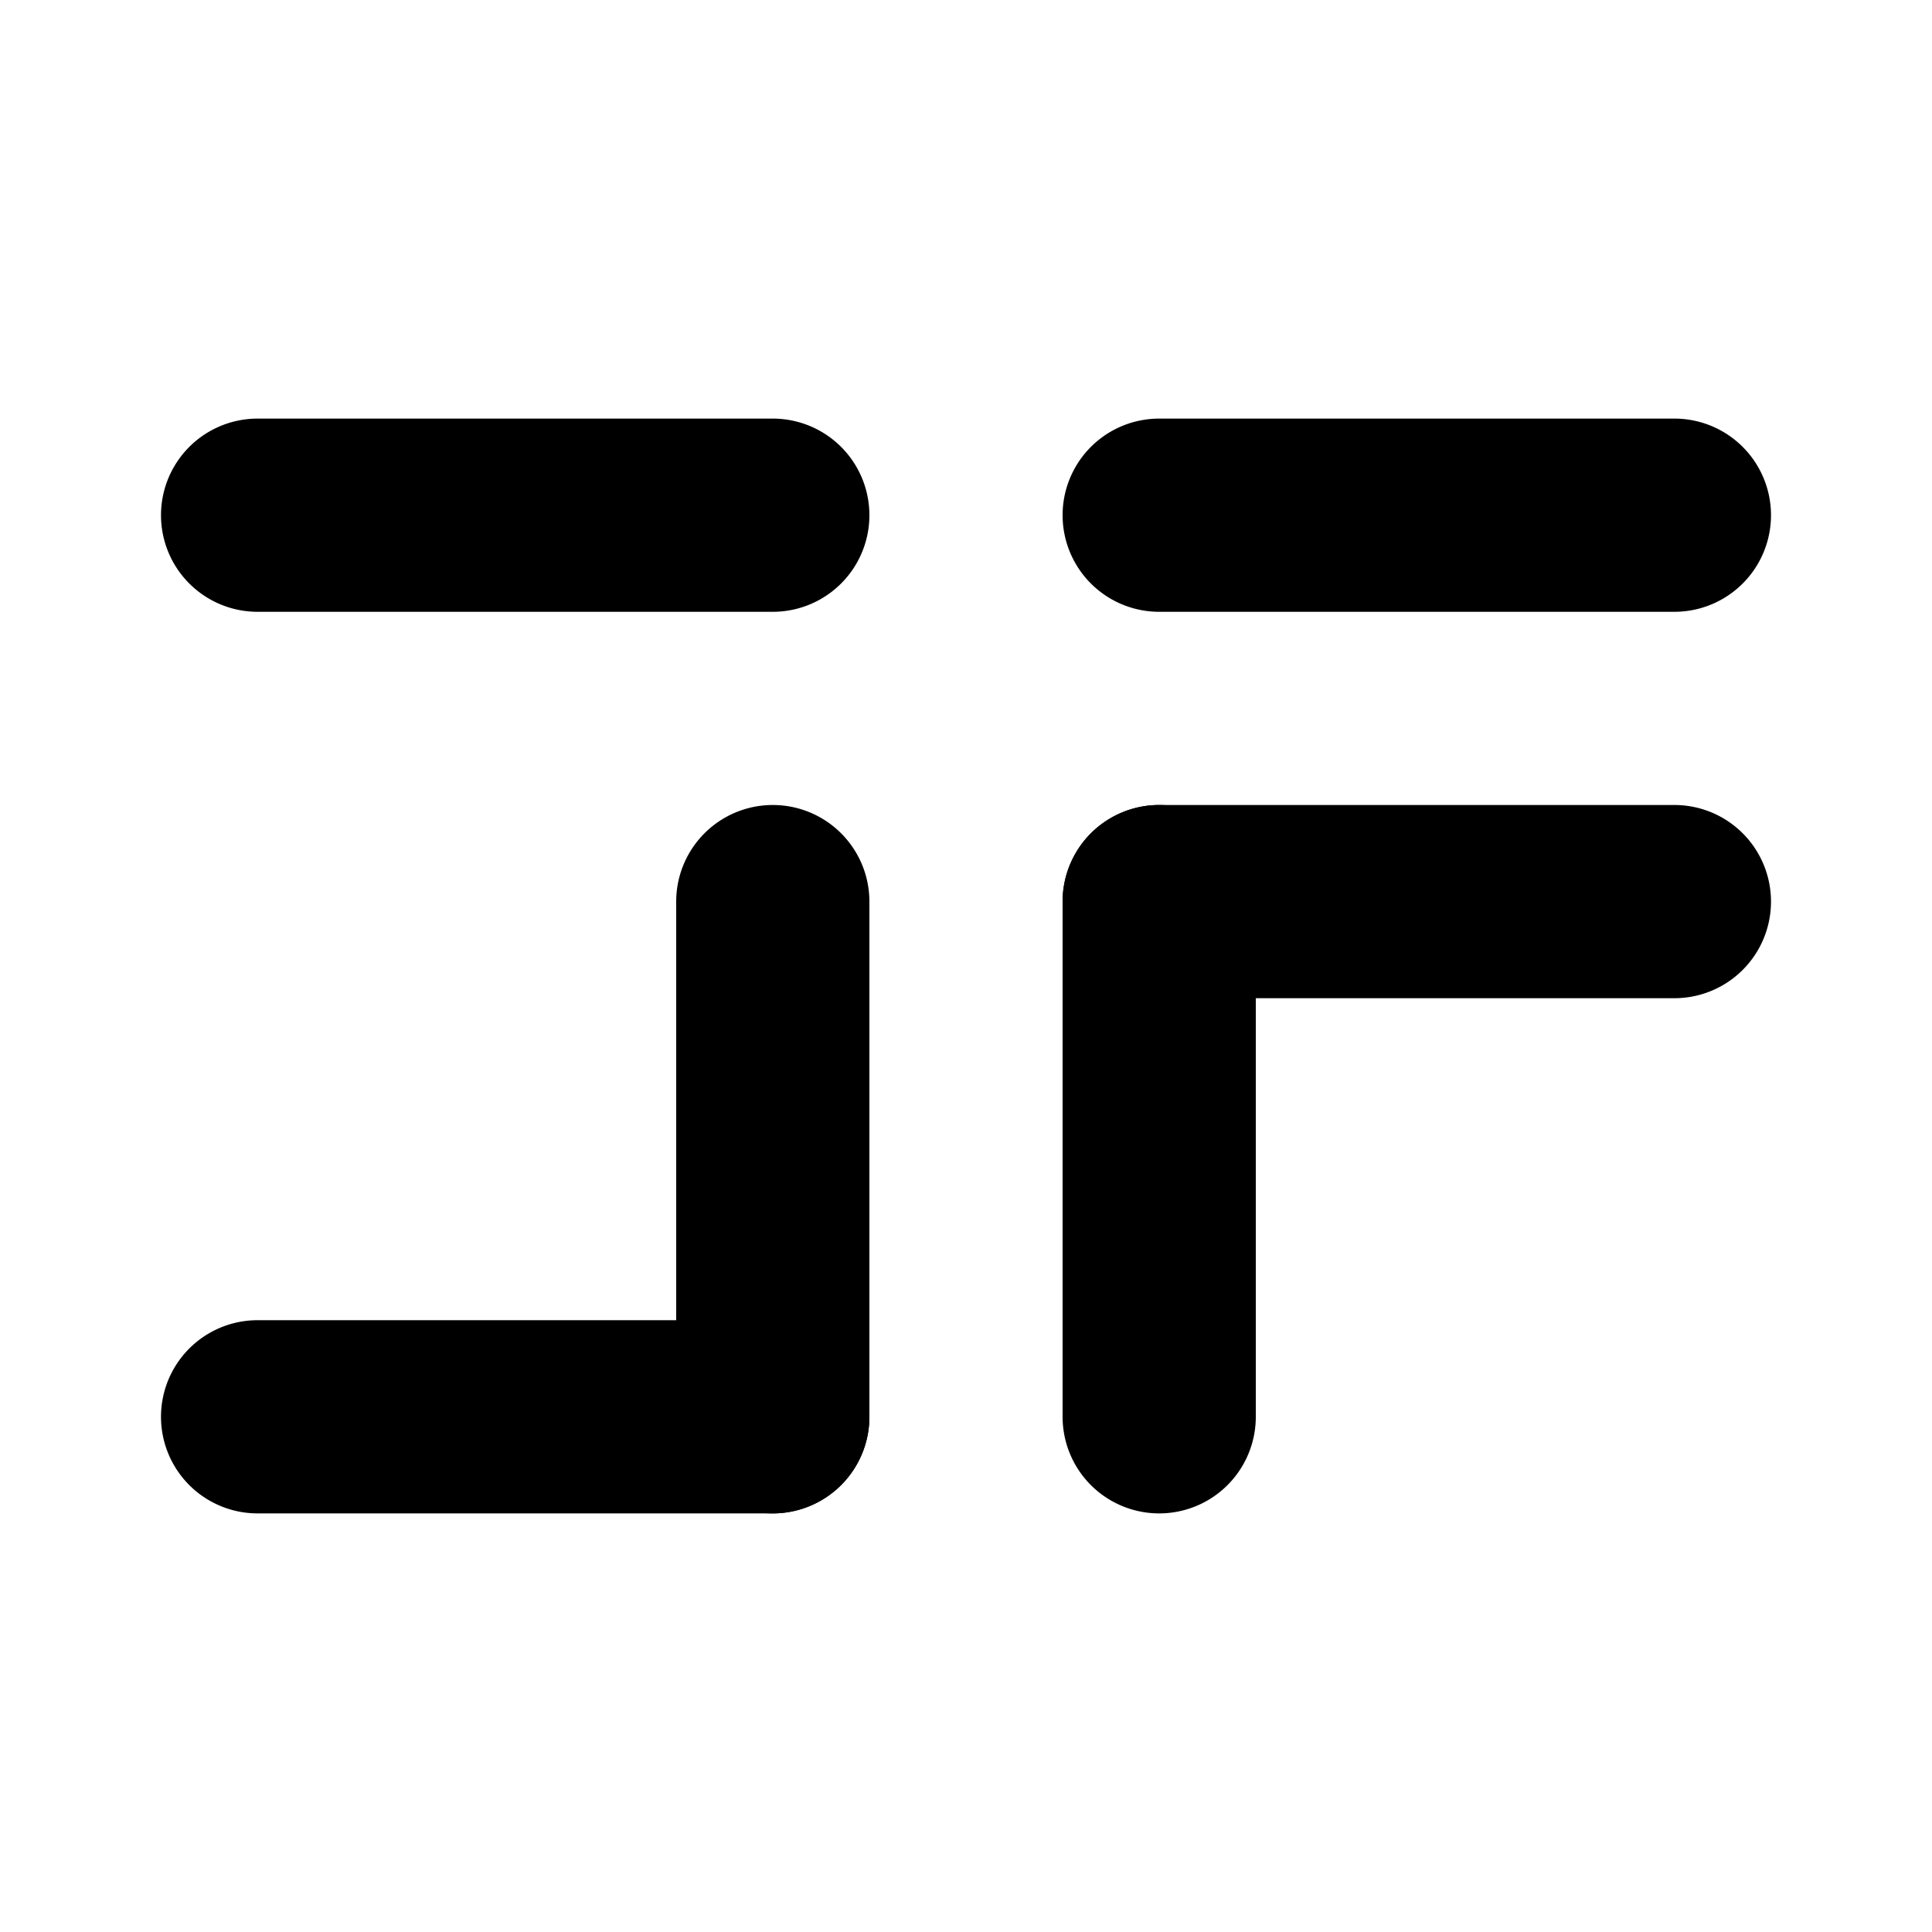 <svg
  xmlns="http://www.w3.org/2000/svg"
  viewBox="0 0 1500 1100"
  width="512px"
  height="512px">
  <style>
    path {
      fill: black;
    }
  </style>

  <g>
    <path d="M 200 125
             L 600 125
             A 5 5 0 0 1 600 275
             L 200 275
             A 5 5 0 0 1 200 125 Z"/>

    <path d="M 200 825
             L 600 825
             A 5 5 0 0 1 600 975
             L 200 975
             A 5 5 0 0 1 200 825 Z"/>

    <path d="M 525 900
             L 525 500
             A 5 5 0 0 1 675 500
             L 675 900
             A 5 5 0 0 1 525 900 Z"/>
  </g>

  <g>
    <path d="M 900 125
             L 1300 125
             A 5 5 0 0 1 1300 275
             L 900 275
             A 5 5 0 0 1 900 125 Z"/>

    <path d="M 900 425
             L 1300 425
             A 5 5 0 0 1 1300 575
             L 900 575
             A 5 5 0 0 1 900 425 Z"/>

    <path d="M 825 900
             L 825 500
             A 5 5 0 0 1 975 500
             L 975 900
             A 5 5 0 0 1 825 900 Z"/>
  </g>
</svg>
